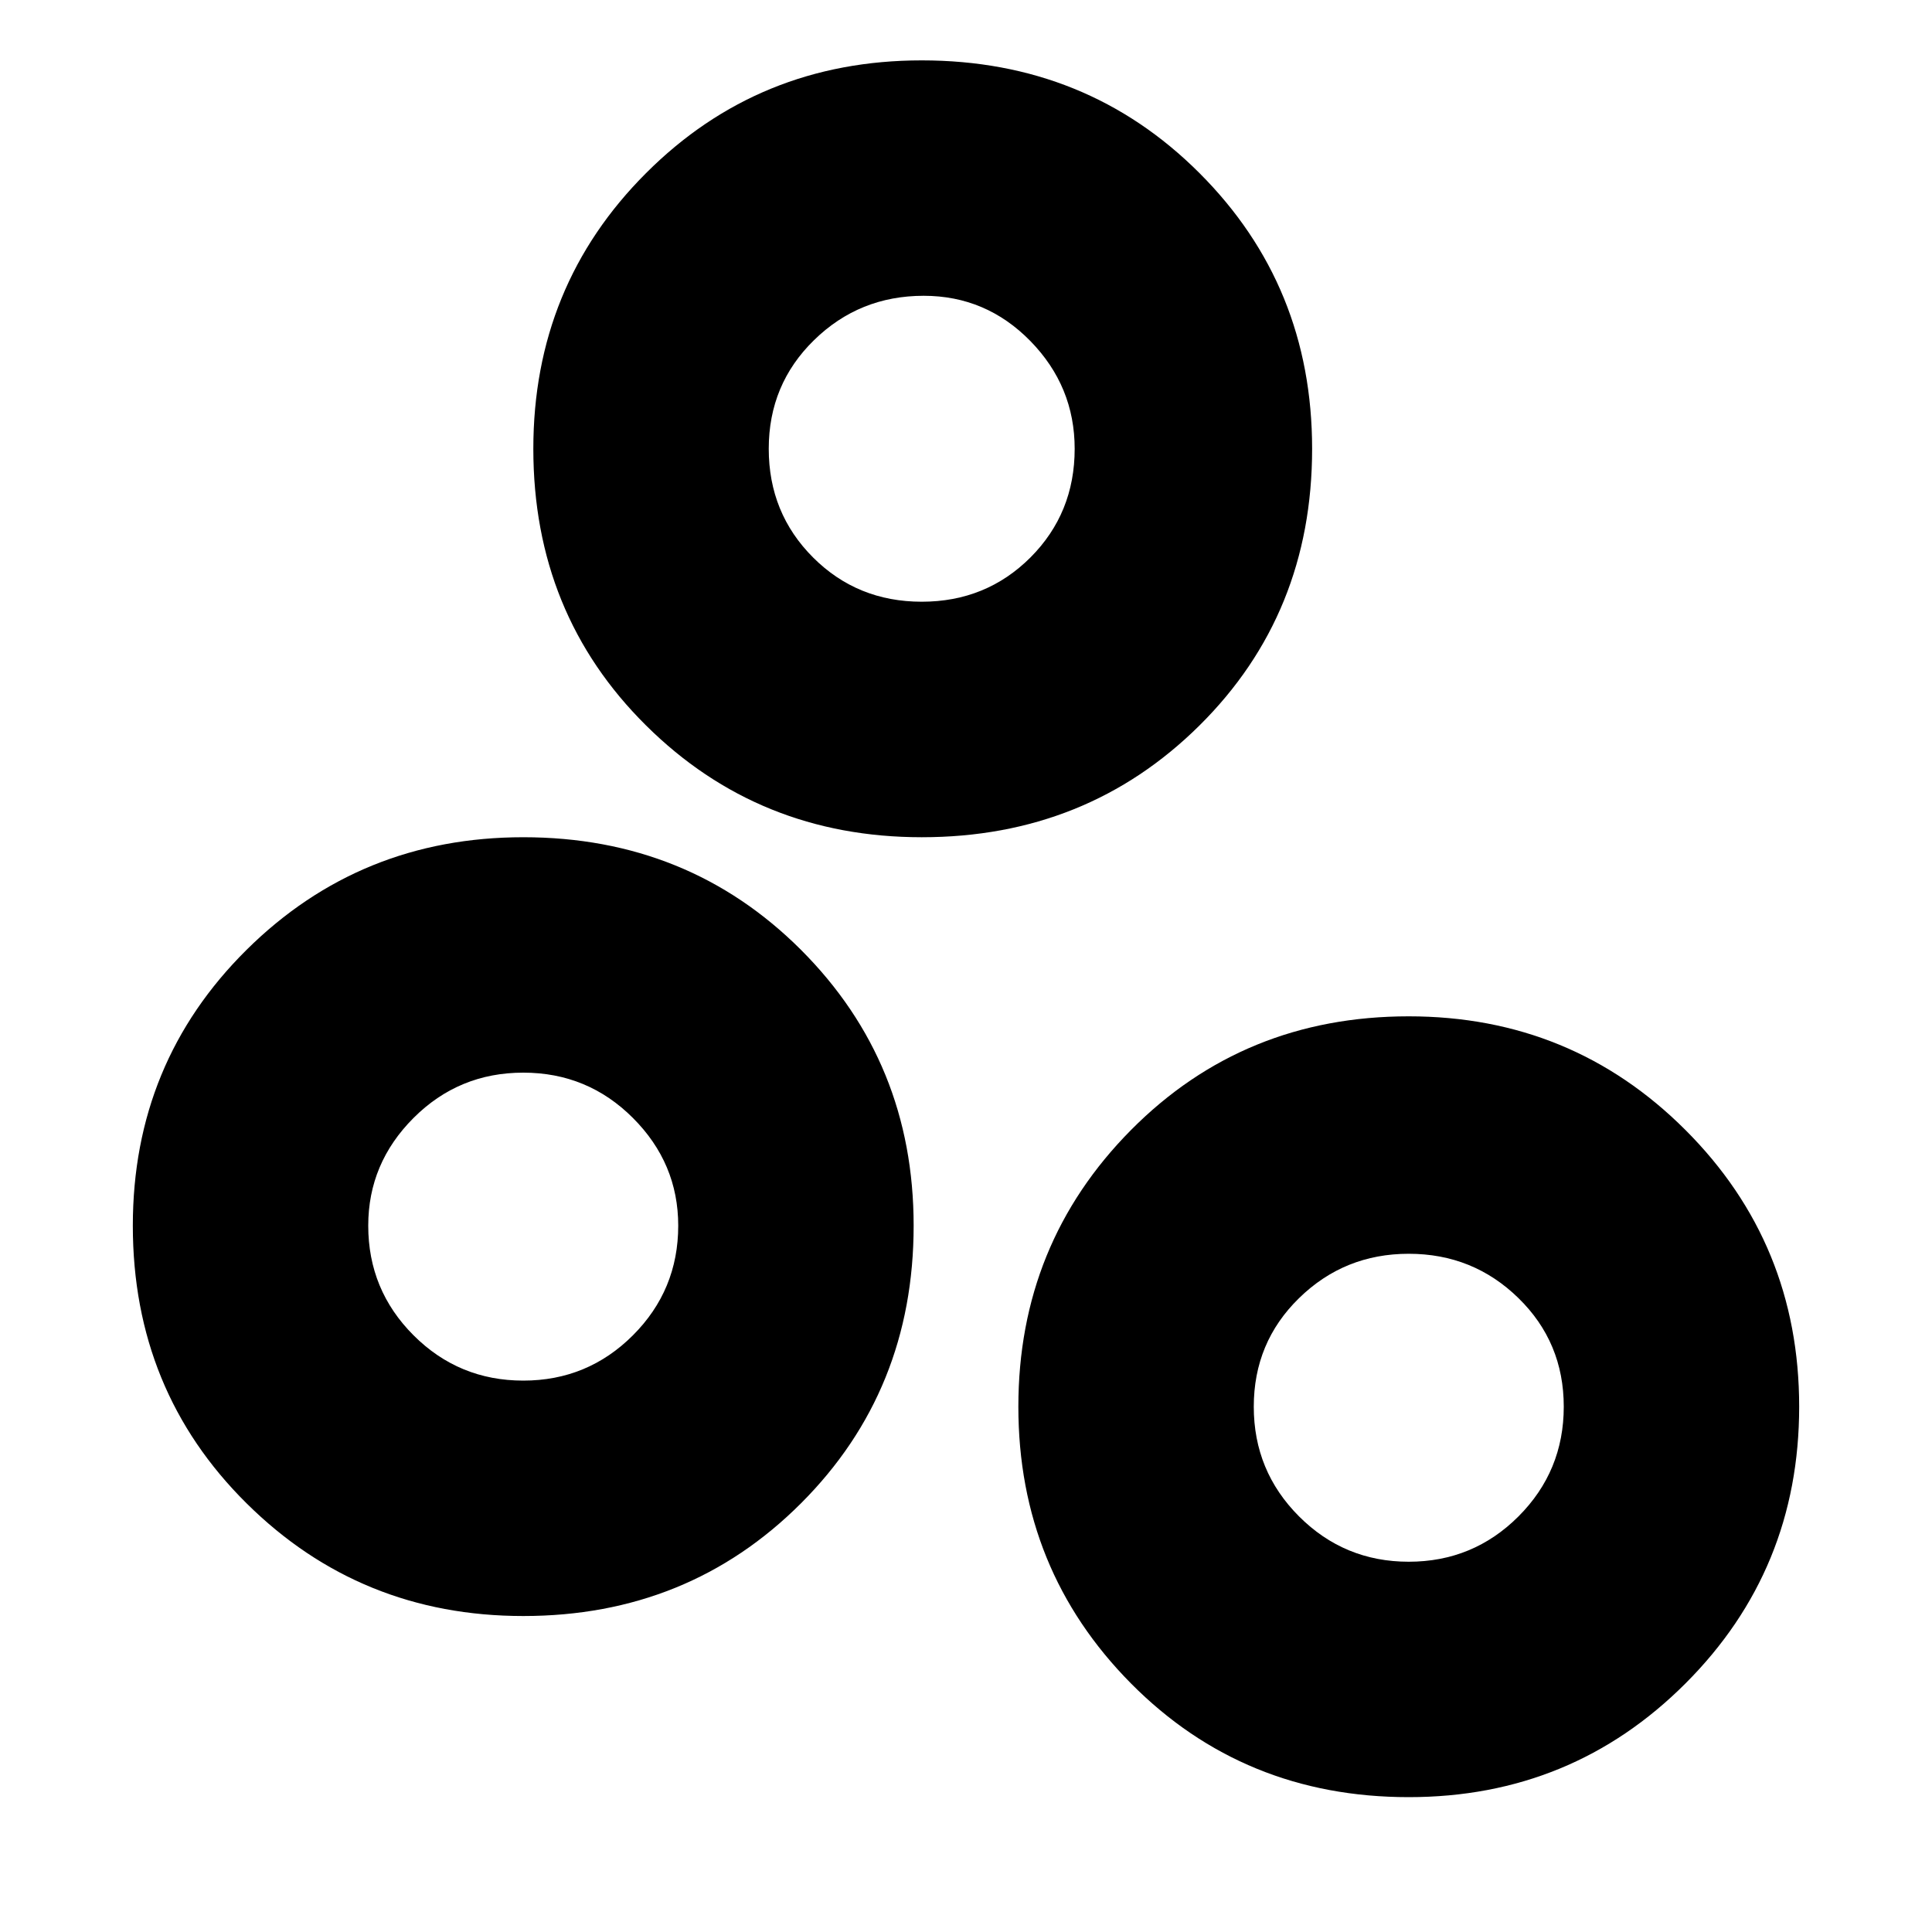 <svg xmlns="http://www.w3.org/2000/svg" height="20" width="20"><path d="M5.417 16.729Q3.729 16.729 2.552 15.562Q1.375 14.396 1.375 12.688Q1.375 11 2.552 9.833Q3.729 8.667 5.417 8.667Q7.125 8.667 8.292 9.833Q9.458 11 9.458 12.688Q9.458 14.396 8.292 15.562Q7.125 16.729 5.417 16.729ZM5.417 14.292Q6.083 14.292 6.552 13.823Q7.021 13.354 7.021 12.688Q7.021 12.042 6.552 11.573Q6.083 11.104 5.417 11.104Q4.75 11.104 4.281 11.573Q3.812 12.042 3.812 12.688Q3.812 13.354 4.281 13.823Q4.75 14.292 5.417 14.292ZM9.542 6.229Q10.208 6.229 10.667 5.771Q11.125 5.312 11.125 4.646Q11.125 4 10.667 3.531Q10.208 3.062 9.562 3.062Q8.896 3.062 8.427 3.521Q7.958 3.979 7.958 4.646Q7.958 5.312 8.417 5.771Q8.875 6.229 9.542 6.229ZM9.542 8.667Q7.854 8.667 6.688 7.51Q5.521 6.354 5.521 4.646Q5.521 2.958 6.688 1.792Q7.854 0.625 9.542 0.625Q11.25 0.625 12.417 1.792Q13.583 2.958 13.583 4.646Q13.583 6.354 12.417 7.51Q11.25 8.667 9.542 8.667ZM14.583 16.167Q15.25 16.167 15.719 15.698Q16.188 15.229 16.188 14.562Q16.188 13.896 15.719 13.438Q15.25 12.979 14.583 12.979Q13.917 12.979 13.448 13.438Q12.979 13.896 12.979 14.562Q12.979 15.229 13.448 15.698Q13.917 16.167 14.583 16.167ZM14.583 18.604Q12.875 18.604 11.708 17.427Q10.542 16.25 10.542 14.562Q10.542 12.875 11.708 11.698Q12.875 10.521 14.583 10.521Q16.271 10.521 17.448 11.698Q18.625 12.875 18.625 14.562Q18.625 16.25 17.448 17.427Q16.271 18.604 14.583 18.604ZM9.542 4.646Q9.542 4.646 9.542 4.646Q9.542 4.646 9.542 4.646Q9.542 4.646 9.542 4.646Q9.542 4.646 9.542 4.646Q9.542 4.646 9.542 4.646Q9.542 4.646 9.542 4.646Q9.542 4.646 9.542 4.646Q9.542 4.646 9.542 4.646ZM5.417 12.688Q5.417 12.688 5.417 12.688Q5.417 12.688 5.417 12.688Q5.417 12.688 5.417 12.688Q5.417 12.688 5.417 12.688Q5.417 12.688 5.417 12.688Q5.417 12.688 5.417 12.688Q5.417 12.688 5.417 12.688Q5.417 12.688 5.417 12.688ZM14.583 14.562Q14.583 14.562 14.583 14.562Q14.583 14.562 14.583 14.562Q14.583 14.562 14.583 14.562Q14.583 14.562 14.583 14.562Q14.583 14.562 14.583 14.562Q14.583 14.562 14.583 14.562Q14.583 14.562 14.583 14.562Q14.583 14.562 14.583 14.562Z"/></svg>
